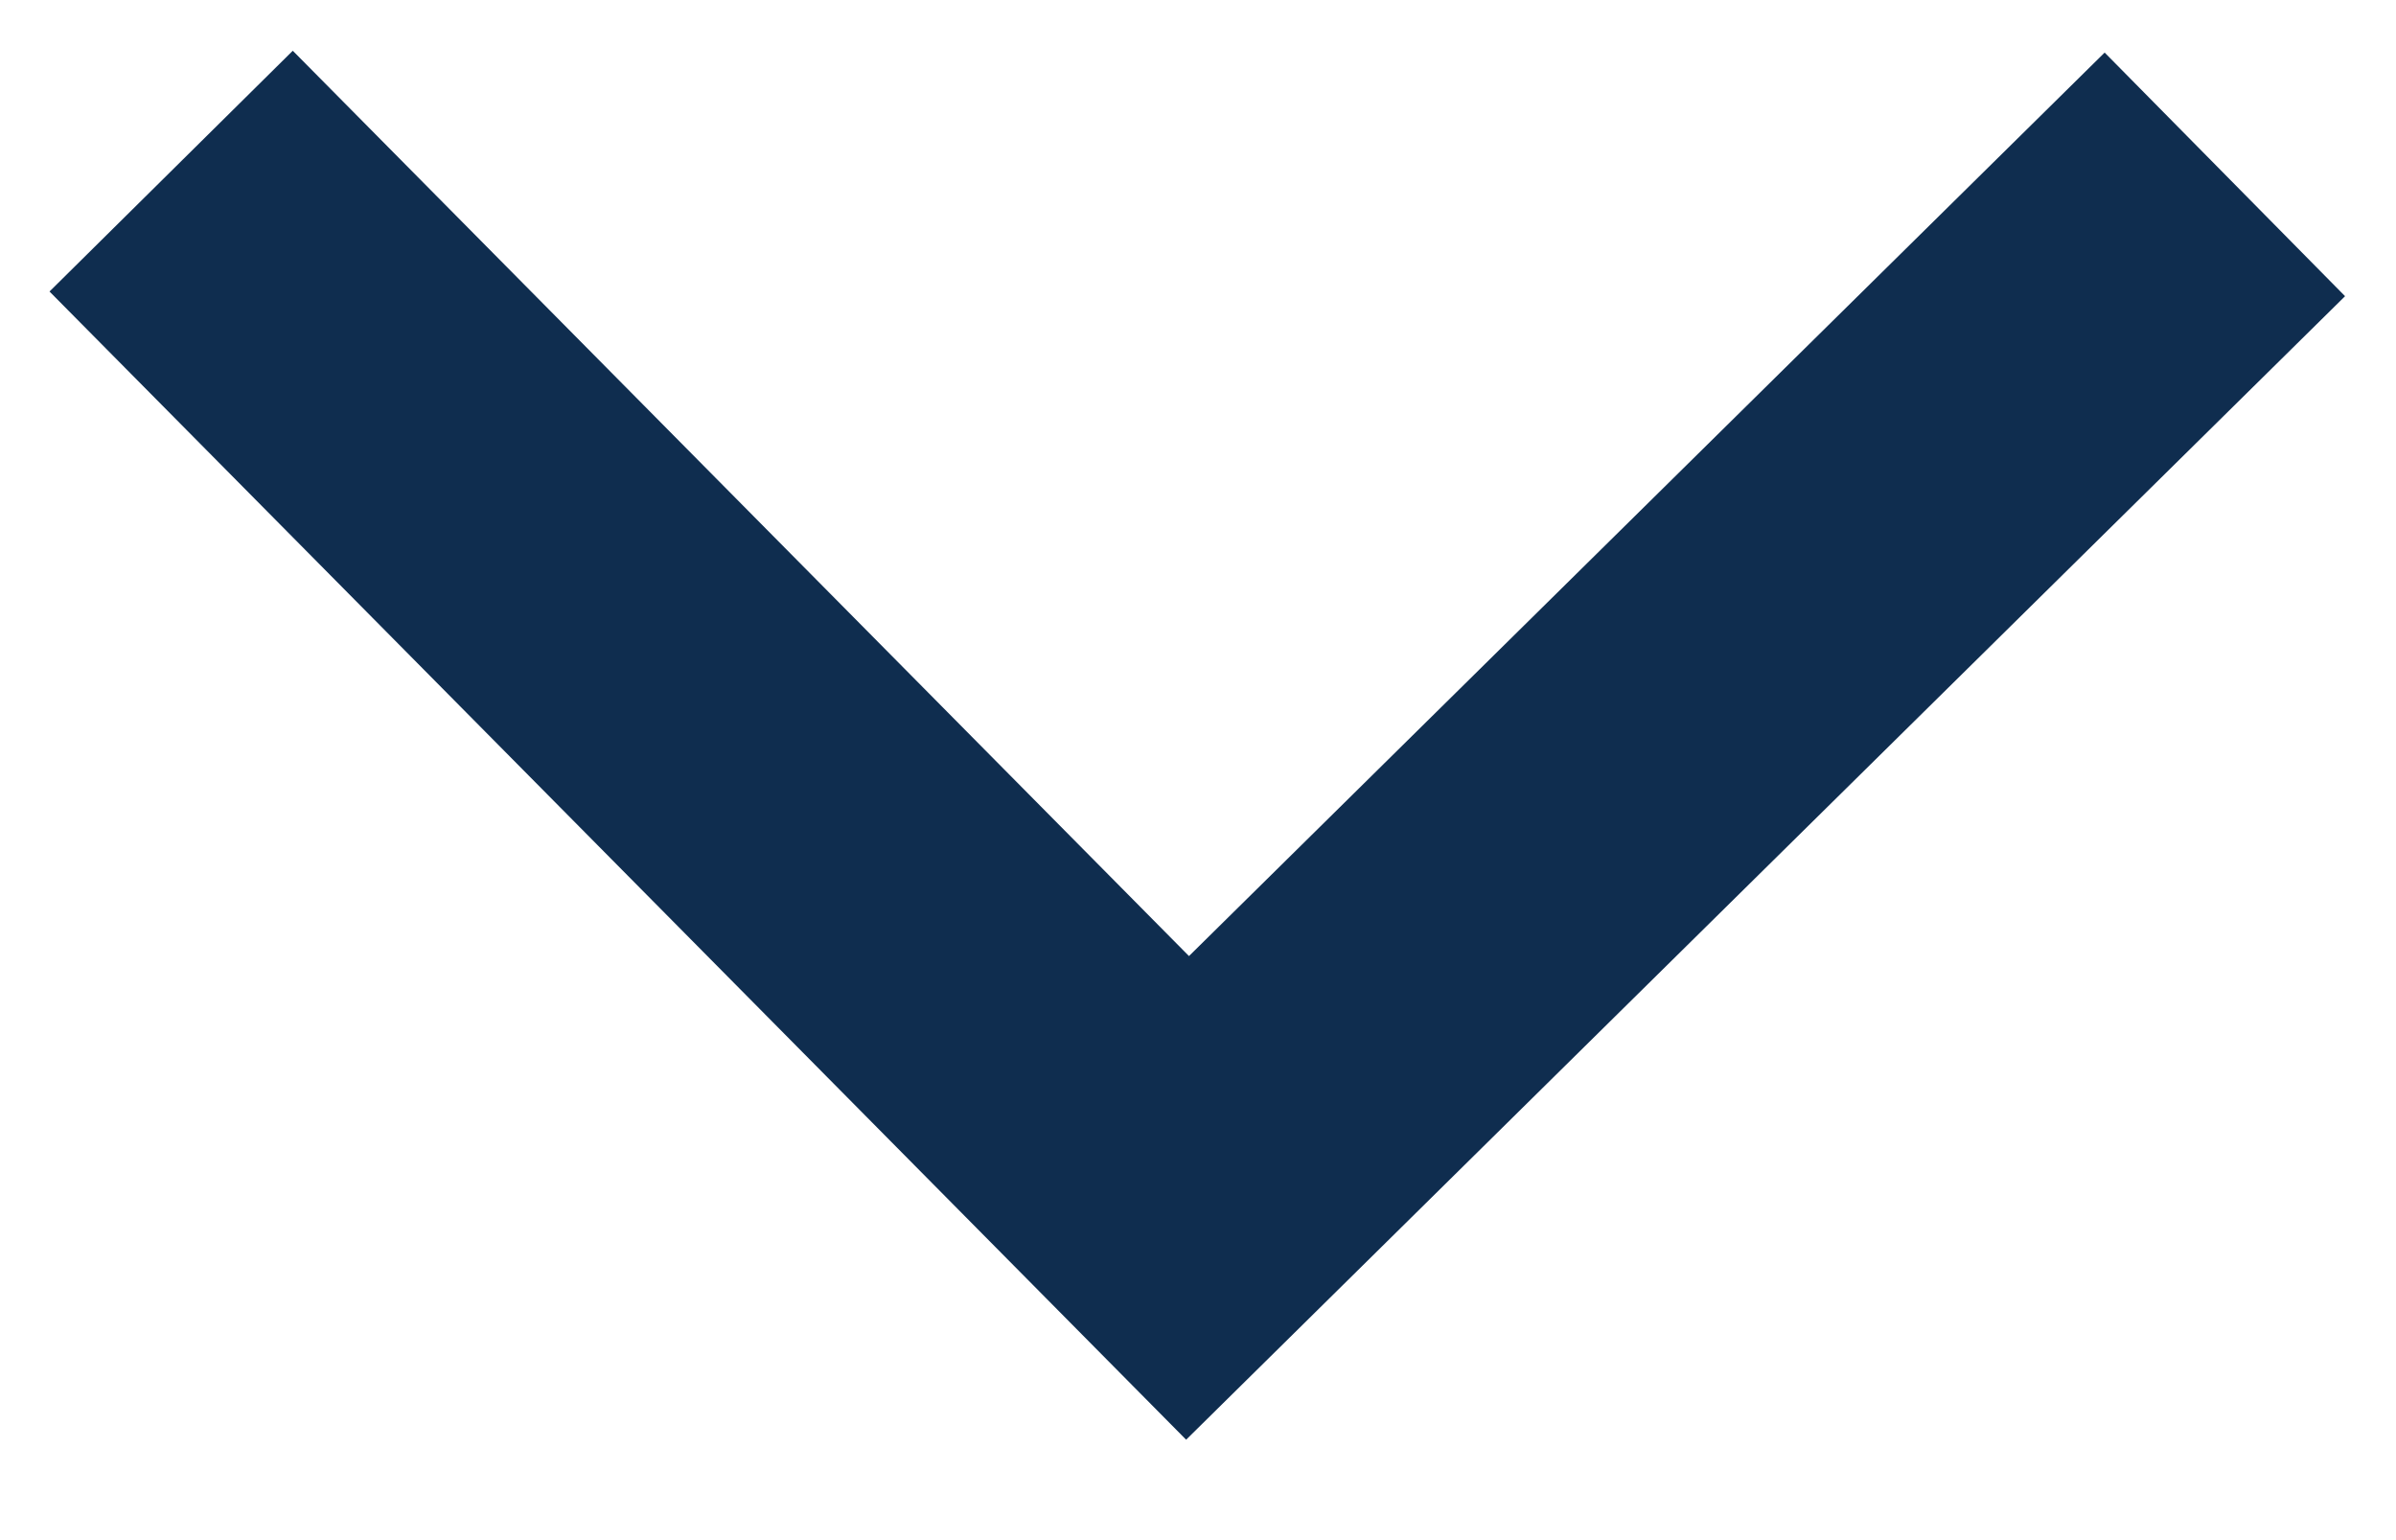 <?xml version="1.0" encoding="UTF-8"?>
<svg width="14px" height="9px" viewBox="0 0 14 9" version="1.1" xmlns="http://www.w3.org/2000/svg" xmlns:xlink="http://www.w3.org/1999/xlink">
    <!-- Generator: Sketch 54.1 (76490) - https://sketchapp.com -->
    <title>Path 2</title>
    <desc>Created with Sketch.</desc>
    <g id="Symbols" stroke="none" stroke-width="1" fill="none" fill-rule="evenodd">
        <polyline id="Path-2" stroke="#0F2D4F" stroke-width="2" transform="translate(7, 4) scale(-1, 1) translate(-7, -4) " points="1 1.019 7.061 7 13 1"></polyline>
    </g>
</svg>